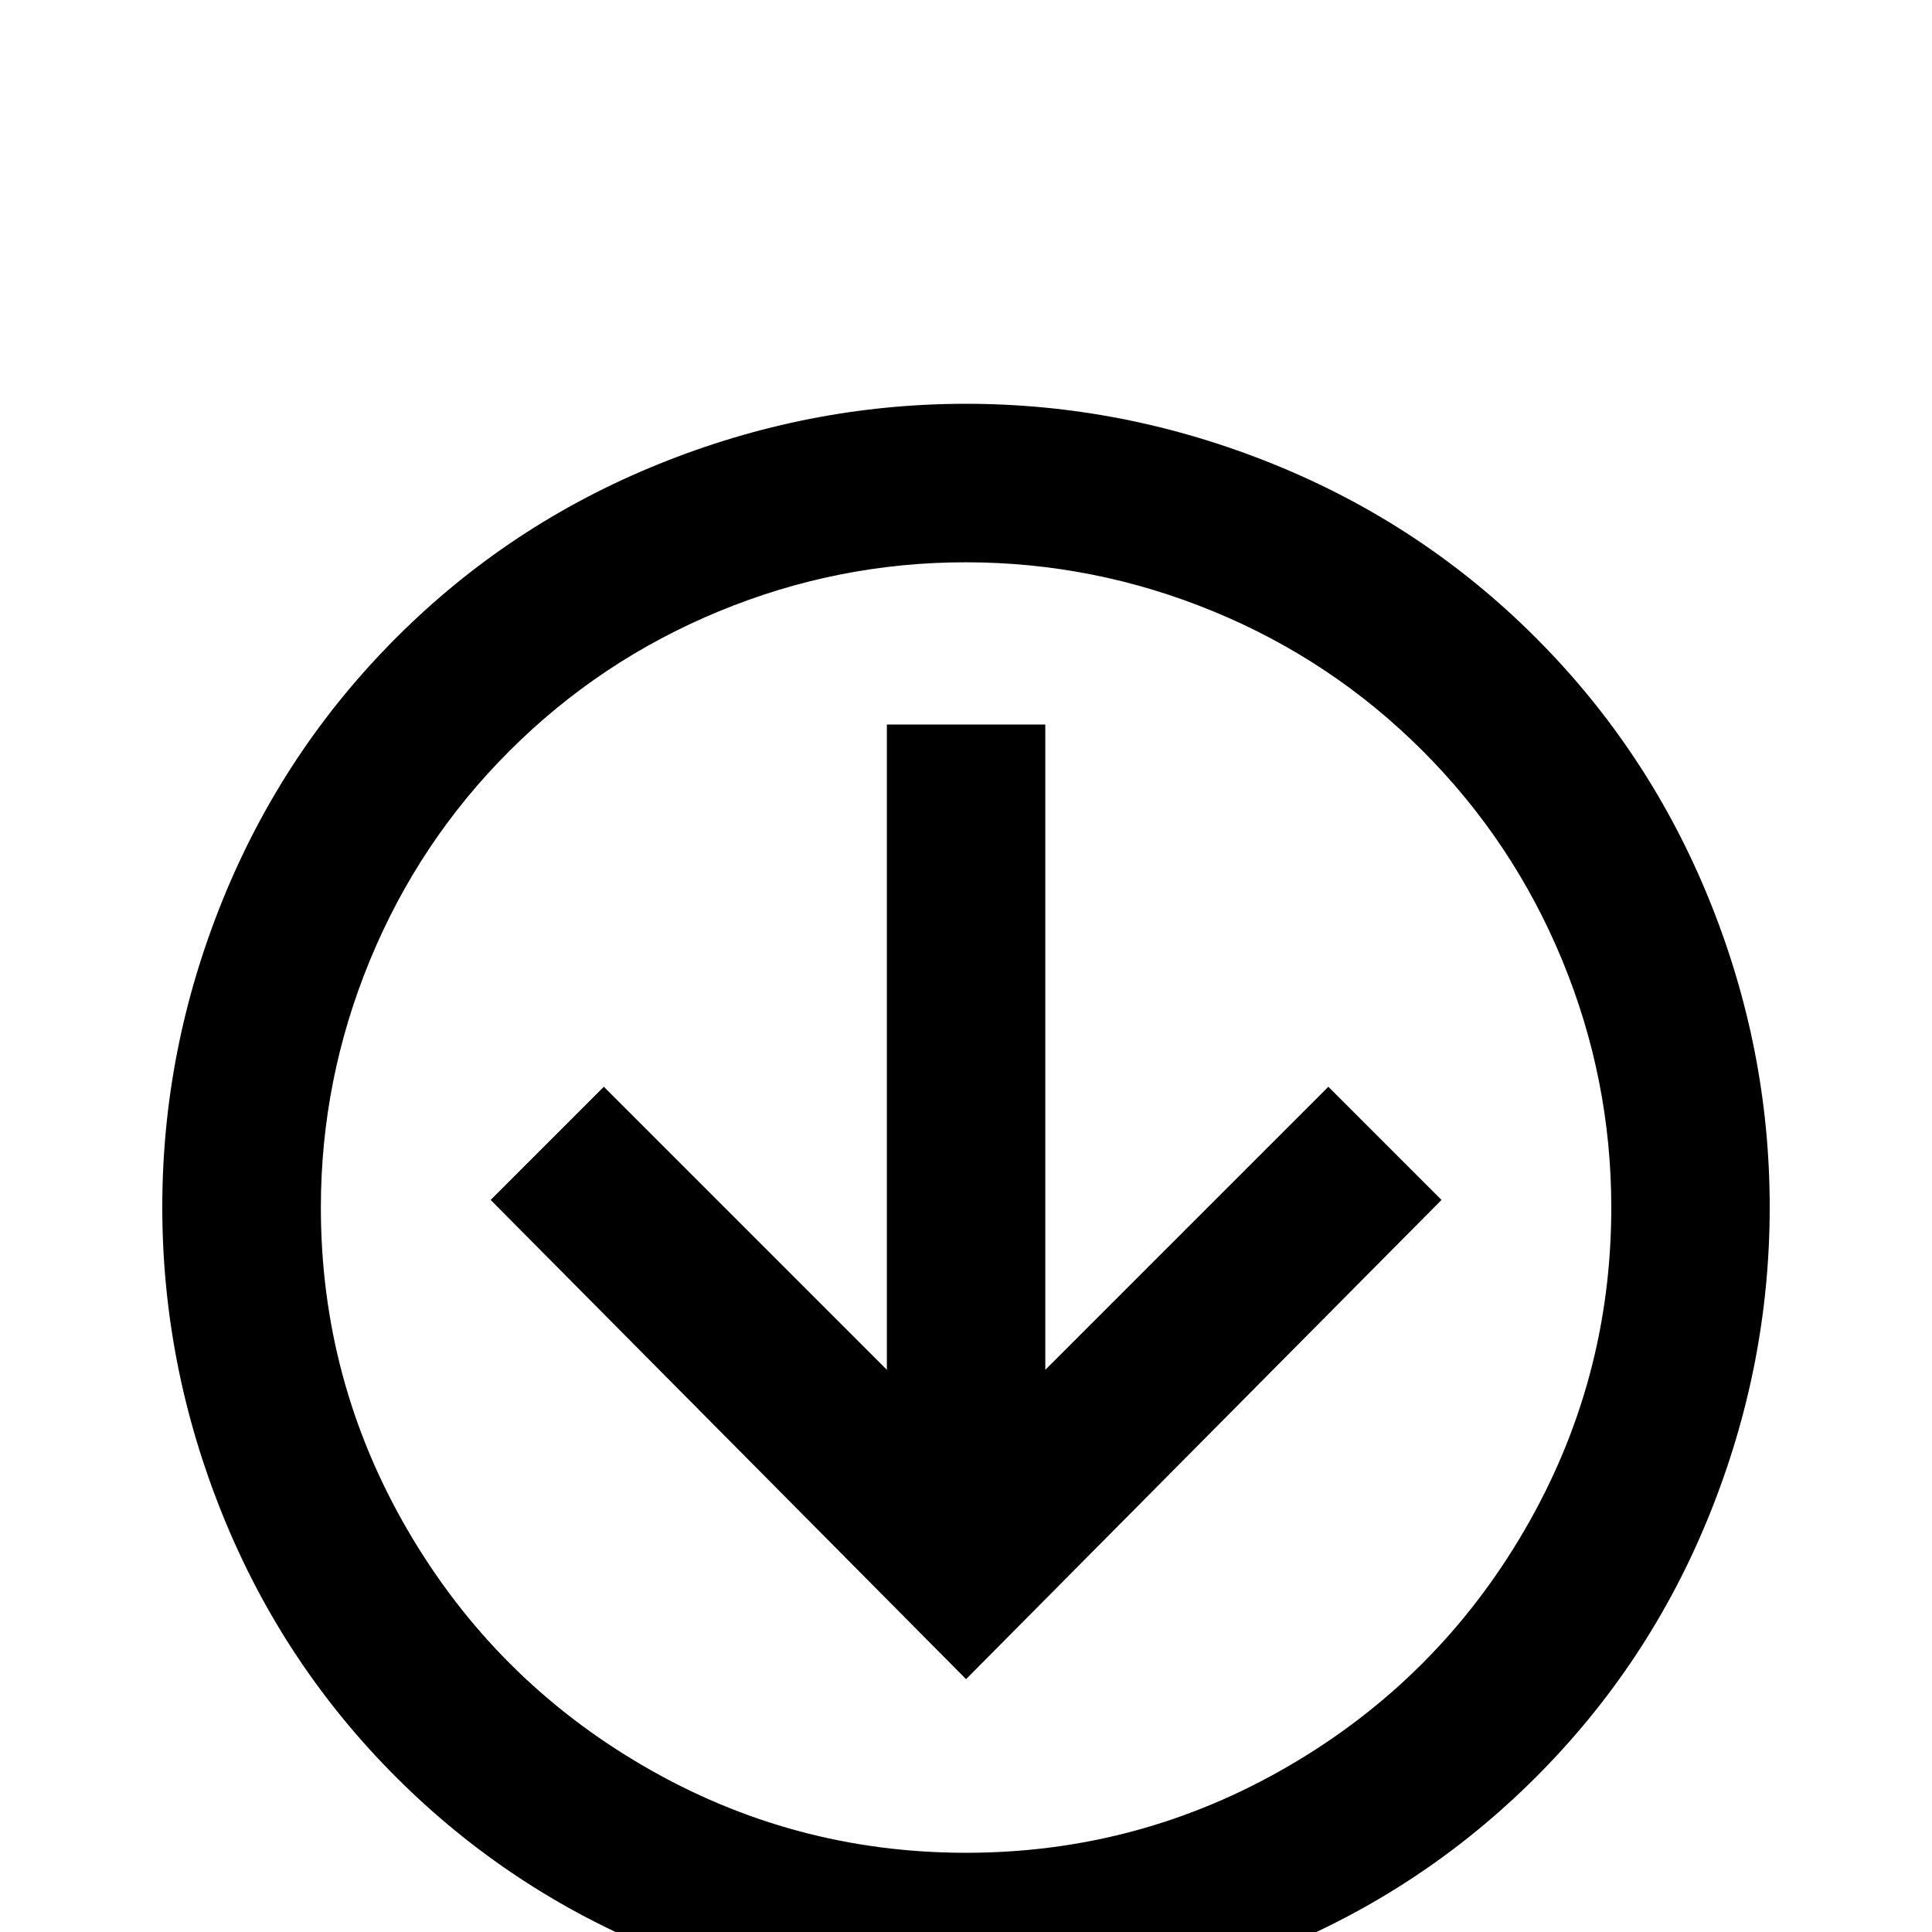 <!-- Generated by IcoMoon.io -->
<svg version="1.1" xmlns="http://www.w3.org/2000/svg" width="24" height="24" viewBox="0 0 24 24">
<title>arrow_down_circle_outline</title>
<path d="M11.016 9h1.969v8.016l3.516-3.516 1.406 1.406-5.906 5.953-5.906-5.953 1.406-1.406 3.516 3.516v-8.016zM12 24.984q-1.969 0-3.82-0.75t-3.258-2.156-2.156-3.258-0.75-3.82 0.75-3.82 2.156-3.258 3.258-2.156 3.82-0.75 3.82 0.75 3.258 2.156 2.156 3.258 0.75 3.82-0.75 3.82-2.156 3.258-3.258 2.156-3.82 0.75zM12 23.016q2.156 0 4.008-1.078t2.93-2.93 1.078-4.008q0-1.594-0.609-3.070t-1.734-2.602-2.602-1.734-3.070-0.609-3.070 0.609-2.602 1.734-1.734 2.602-0.609 3.070q0 2.156 1.078 4.008t2.93 2.93 4.008 1.078z"></path>
</svg>
